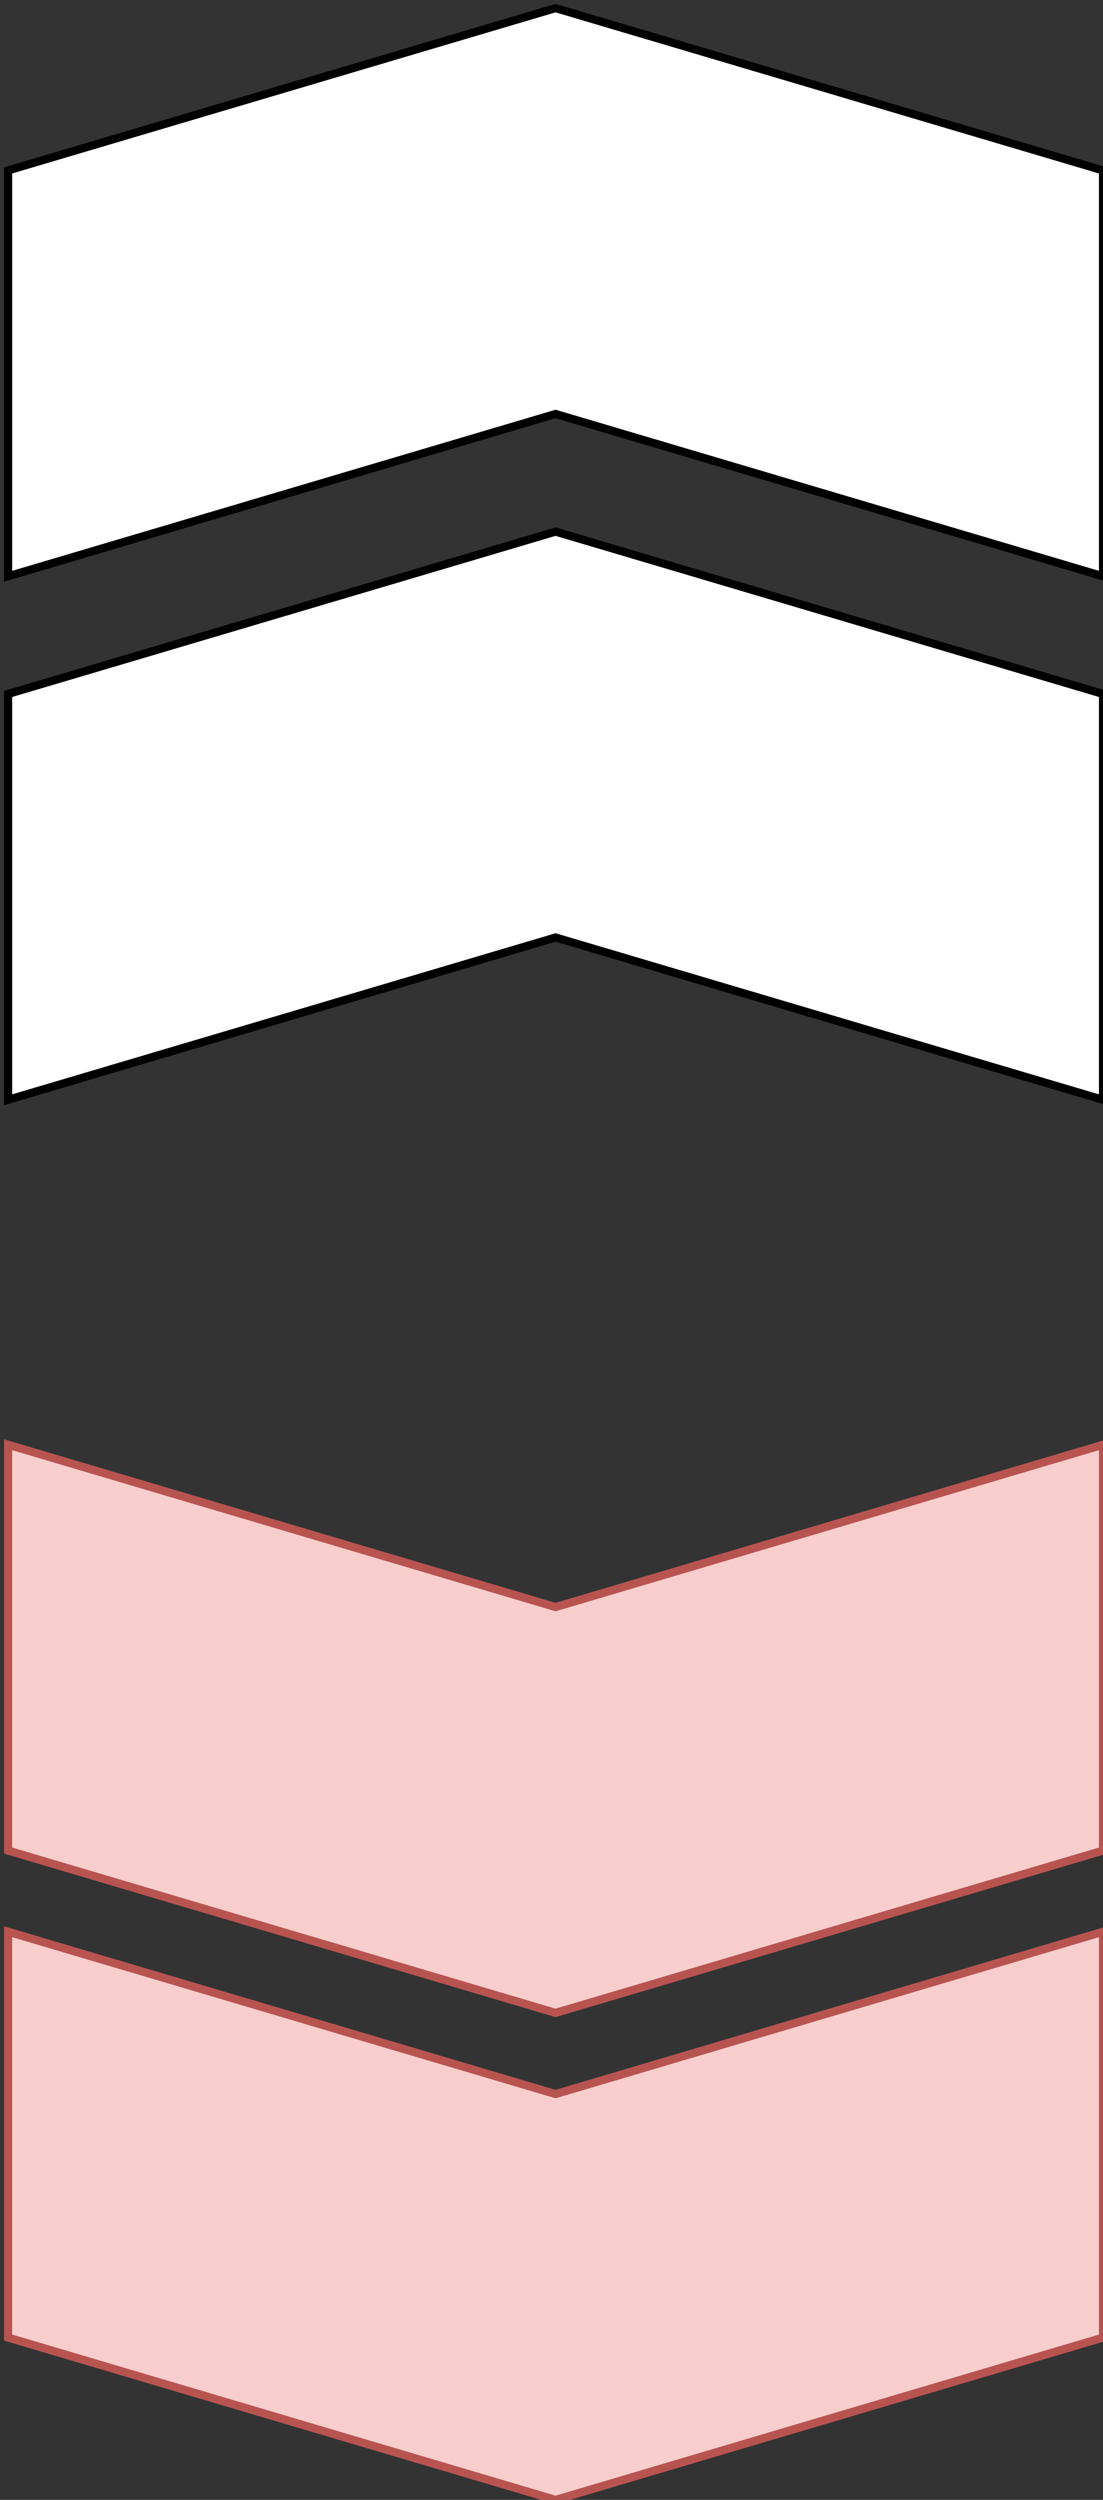 <?xml version="1.0" encoding="UTF-8"?>
<!DOCTYPE svg PUBLIC "-//W3C//DTD SVG 1.1//EN" "http://www.w3.org/Graphics/SVG/1.1/DTD/svg11.dtd">
<svg xmlns="http://www.w3.org/2000/svg" xmlns:xlink="http://www.w3.org/1999/xlink" version="1.1" width="136px" height="308px" viewBox="-0.5 -0.5 136 308" content="&lt;mxfile host=&quot;www.draw.io&quot; modified=&quot;2019-09-27T15:25:33.839Z&quot; agent=&quot;Mozilla/5.0 (Windows NT 10.0; Win64; x64) AppleWebKit/537.36 (KHTML, like Gecko) Chrome/77.0.387.90 Safari/537.36&quot; version=&quot;12.0.0&quot; etag=&quot;gtW8vD7g5WoLFstmALG_&quot; type=&quot;device&quot; pages=&quot;1&quot;&gt;&lt;diagram id=&quot;z3Raat5d3ebNKvDo3ICj&quot;&gt;7ZVNb4MwDIZ/DcdNQPjqtazbLpMm9bBzBoZECwSFdND9+pkmFFhXaZdW07QLsp/Y2HltgUPSqn9QtGFPMgfh+G7eO+TO8f04SvA5gL0BgRsZUCqeG+RNYMs/wELX0h3PoV0EaimF5s0SZrKuIdMLRpWS3TKskGJZtaElnIBtRsUpfeG5ZoYmfjzxR+AlGyt70cqcVHQMtjdpGc1lN0Nk45BUSamNVfUpiEG7UReTd3/m9NiYglr/JME3Ce9U7OzdbF96P14WW2wGs9XQOGTdgOIVaFAWPU/+umNcw7ah2RDf4eiRMV0J9Dw0C97DOM3BV1JTzWWN7s3KRWCbAaWhP3sh7ygTrhdIrK32GGITgtDull0tYrxuGlNspWfzCZHQbofdjPL44kk8NKx+32tJ/rqWUXwbXk/O4JfIeVCz4EKkUkh1KEyKJIMsQ95qJd9gdvKahEF4If29xL2e/OG//F/kx9/UxeRHd/roH85mf06y+QQ=&lt;/diagram&gt;&lt;/mxfile&gt;"><rect x="-0.5" y="-0.5" width="136" height="308" fill="#333333" stroke="none"/><defs/><g><path d="M 33 -32 L 83 -32 L 103 35.5 L 83 103 L 33 103 L 53 35.5 Z" fill="#ffffff" stroke="#000000" stroke-miterlimit="10" transform="rotate(-90,68,35.5)" pointer-events="none"/><path d="M 33 32.5 L 83 32.5 L 103 100 L 83 167.5 L 33 167.5 L 53 100 Z" fill="#ffffff" stroke="#000000" stroke-miterlimit="10" transform="rotate(-90,68,100)" pointer-events="none"/><path d="M 33 145 L 83 145 L 103 212.5 L 83 280 L 33 280 L 53 212.5 Z" fill="#f8cecc" stroke="#b85450" stroke-miterlimit="10" transform="rotate(90,68,212.5)" pointer-events="none"/><path d="M 33 205 L 83 205 L 103 272.5 L 83 340 L 33 340 L 53 272.5 Z" fill="#f8cecc" stroke="#b85450" stroke-miterlimit="10" transform="rotate(90,68,272.5)" pointer-events="none"/></g></svg>